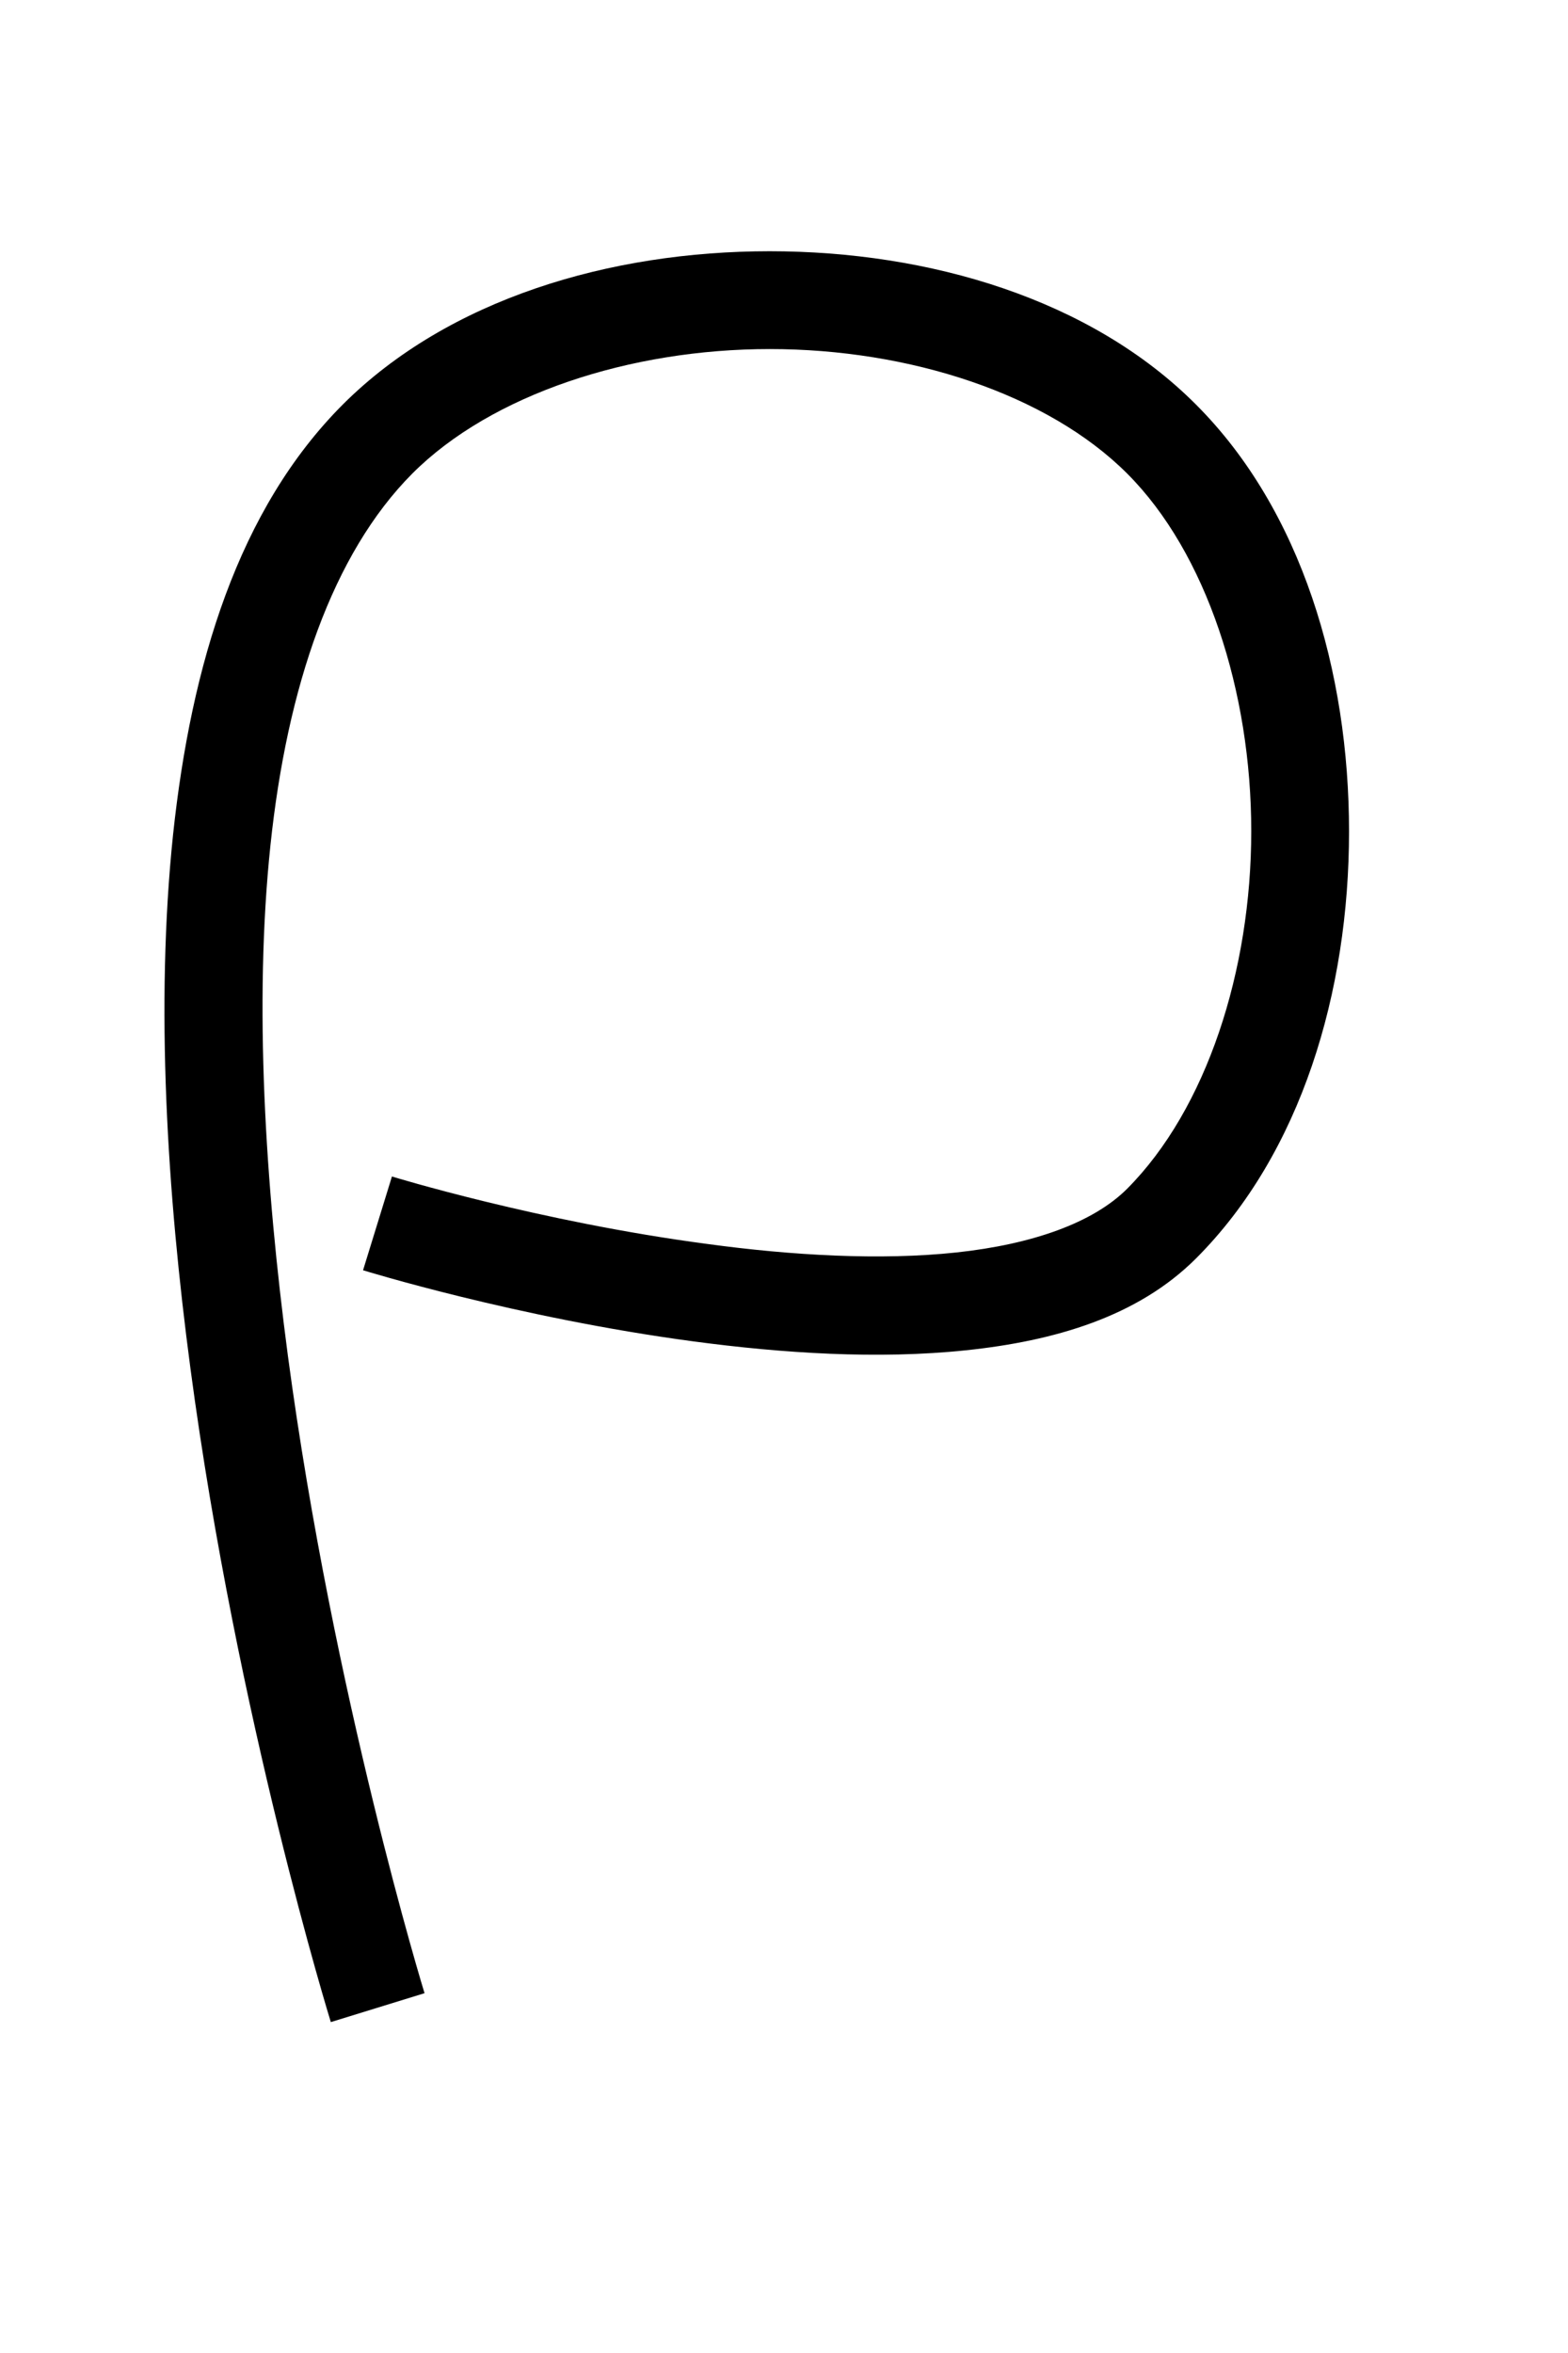 <?xml version="1.0" encoding="UTF-8" standalone="no"?>
<!-- Created with Inkscape (http://www.inkscape.org/) -->

<svg
   xmlns:dc="http://purl.org/dc/elements/1.1/"
   xmlns:cc="http://creativecommons.org/ns#"
   xmlns:rdf="http://www.w3.org/1999/02/22-rdf-syntax-ns#"
   xmlns:svg="http://www.w3.org/2000/svg"
   xmlns="http://www.w3.org/2000/svg"
   xmlns:sodipodi="http://sodipodi.sourceforge.net/DTD/sodipodi-0.dtd"
   xmlns:inkscape="http://www.inkscape.org/namespaces/inkscape"
   width="16"
   height="24"
   viewBox="0 0 4.233 6.35"
   version="1.1"
   id="svg4689"
   inkscape:version="0.92.2 (5c3e80d, 2017-08-06)"
   sodipodi:docname="0xE.svg">
  <defs
     id="defs4683" />
  <sodipodi:namedview
     id="base"
     pagecolor="#ffffff"
     bordercolor="#666666"
     borderopacity="1.0"
     inkscape:pageopacity="0.0"
     inkscape:pageshadow="2"
     inkscape:zoom="22.4"
     inkscape:cx="20.303674"
     inkscape:cy="7.9178746"
     inkscape:document-units="mm"
     inkscape:current-layer="layer1"
     showgrid="true"
     units="px"
     inkscape:window-width="1920"
     inkscape:window-height="1053"
     inkscape:window-x="0"
     inkscape:window-y="795"
     inkscape:window-maximized="1">
    <inkscape:grid
       type="xygrid"
       id="grid5249"
       spacingx="0.529"
       spacingy="0.529" />
  </sodipodi:namedview>
  <g
     inkscape:label="Layer 1"
     inkscape:groupmode="layer"
     id="layer1"
     transform="translate(0,-290.65)">
    <path
       style="color:#000000;font-style:normal;font-variant:normal;font-weight:normal;font-stretch:normal;font-size:medium;line-height:normal;font-family:sans-serif;font-variant-ligatures:normal;font-variant-position:normal;font-variant-caps:normal;font-variant-numeric:normal;font-variant-alternates:normal;font-feature-settings:normal;text-indent:0;text-align:start;text-decoration:none;text-decoration-line:none;text-decoration-style:solid;text-decoration-color:#000000;letter-spacing:normal;word-spacing:normal;text-transform:none;writing-mode:lr-tb;direction:ltr;text-orientation:mixed;dominant-baseline:auto;baseline-shift:baseline;text-anchor:start;white-space:normal;shape-padding:0;clip-rule:nonzero;display:inline;overflow:visible;visibility:visible;opacity:1;isolation:auto;mix-blend-mode:normal;color-interpolation:sRGB;color-interpolation-filters:linearRGB;solid-color:#000000;solid-opacity:1;vector-effect:none;fill:#000000;fill-opacity:1;fill-rule:nonzero;stroke:none;stroke-width:0.265;stroke-linecap:butt;stroke-linejoin:miter;stroke-miterlimit:4;stroke-dasharray:none;stroke-dashoffset:0;stroke-opacity:1;color-rendering:auto;image-rendering:auto;shape-rendering:auto;text-rendering:auto;enable-background:accumulate"
       d="m 2.078,291.328 c -0.432,0 -0.867,0.129 -1.152,0.413 -0.283,0.283 -0.41,0.702 -0.459,1.162 -0.048,0.46 -0.016,0.967 0.047,1.44 0.126,0.947 0.379,1.764 0.379,1.764 l 0.253,-0.078 c 0,0 -0.246,-0.8 -0.369,-1.721 -0.061,-0.46 -0.092,-0.95 -0.047,-1.377 0.045,-0.427 0.167,-0.786 0.383,-1.003 0.214,-0.214 0.588,-0.336 0.965,-0.336 0.377,0 0.75,0.121 0.965,0.336 0.214,0.214 0.335,0.588 0.335,0.965 0,0.377 -0.121,0.75 -0.335,0.965 -0.092,0.092 -0.256,0.15 -0.461,0.172 -0.205,0.022 -0.446,0.008 -0.673,-0.023 C 1.455,293.947 1.058,293.825 1.058,293.825 l -0.078,0.253 c 0,0 0.413,0.128 0.892,0.192 0.24,0.032 0.498,0.049 0.736,0.024 0.238,-0.025 0.463,-0.09 0.621,-0.248 0.284,-0.284 0.413,-0.72 0.413,-1.152 0,-0.432 -0.128,-0.867 -0.413,-1.152 -0.284,-0.285 -0.72,-0.414 -1.152,-0.414 z"
       id="path4515-6"
       inkscape:connector-curvature="0" />
  </g>
</svg>
